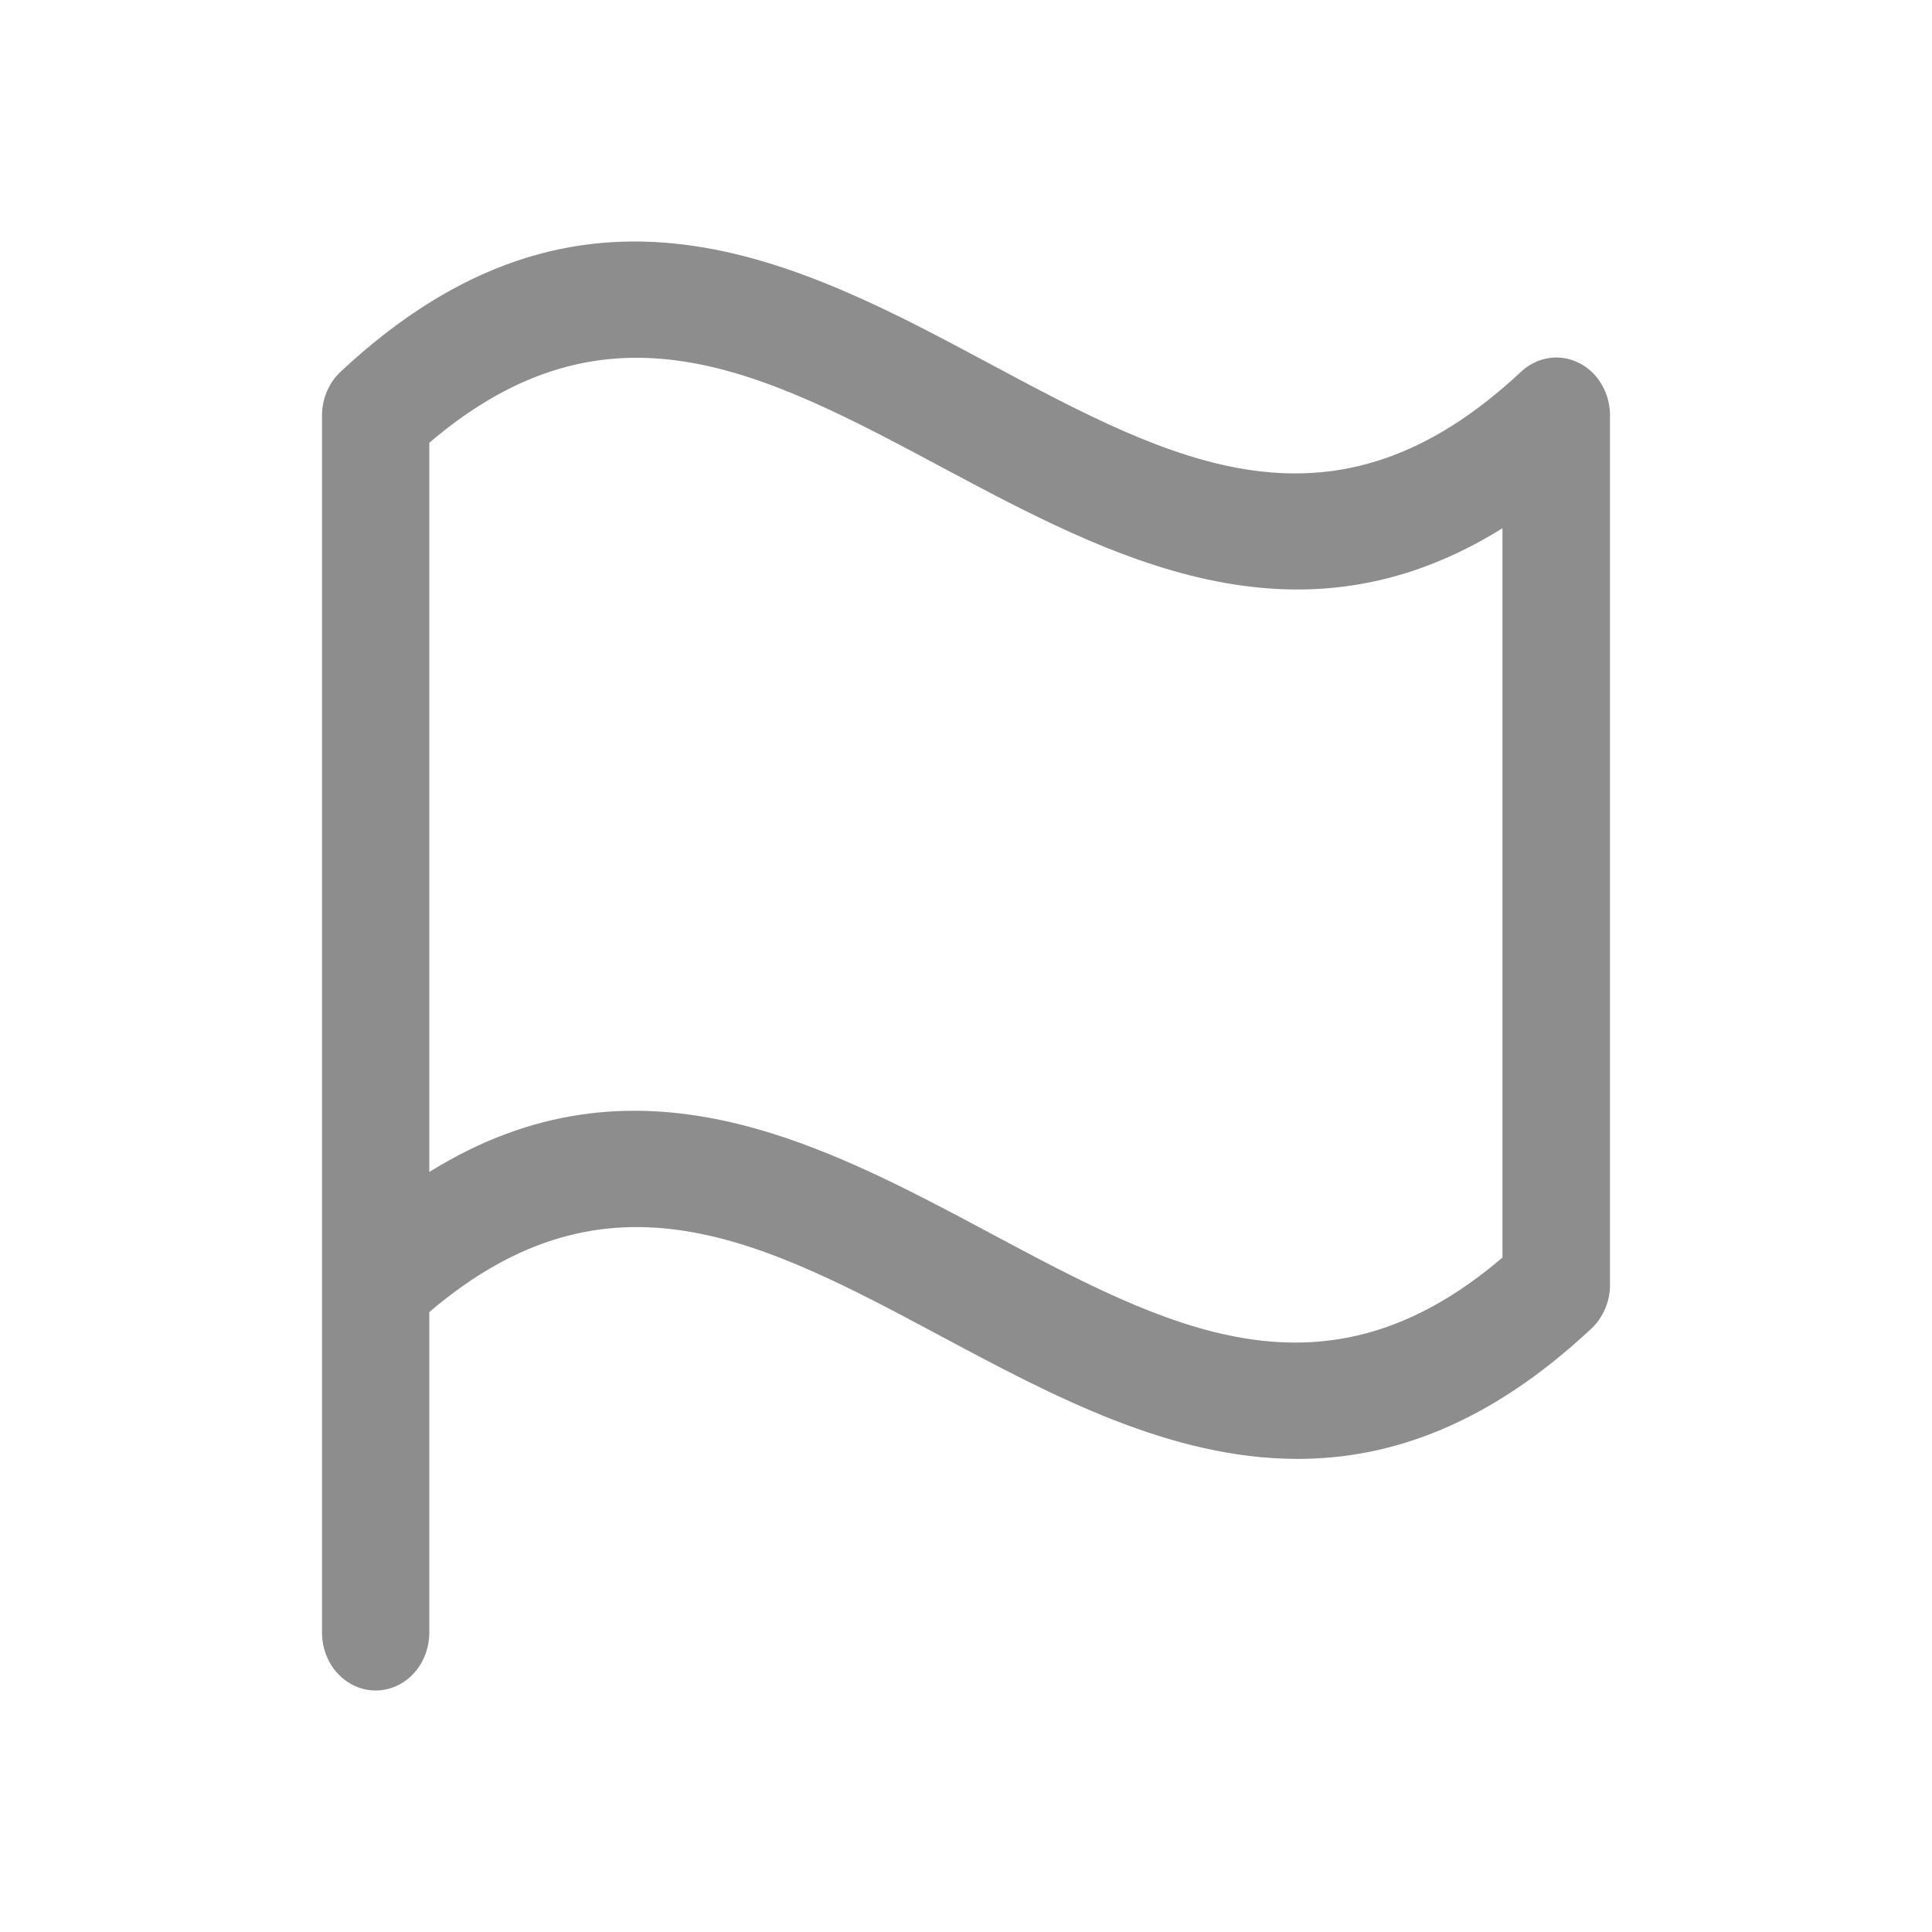 <svg width="24" height="24" viewBox="0 0 24 24" fill="none" xmlns="http://www.w3.org/2000/svg">
<g id="ph:flag">
<path id="Vector" d="M4.23 4.619C4.158 4.686 4.101 4.769 4.061 4.862C4.021 4.956 4.001 5.057 4 5.159V20.28C4 20.471 4.07 20.654 4.195 20.789C4.32 20.924 4.49 21 4.667 21C4.843 21 5.013 20.924 5.138 20.789C5.263 20.654 5.333 20.471 5.333 20.28V16.299C7.565 14.395 9.488 15.421 11.703 16.606C13.069 17.336 14.541 18.123 16.119 18.123C17.28 18.123 18.497 17.695 19.77 16.503C19.842 16.435 19.899 16.352 19.939 16.259C19.979 16.166 20 16.065 20 15.963V5.159C20 5.021 19.963 4.886 19.893 4.77C19.824 4.654 19.725 4.562 19.608 4.505C19.491 4.448 19.362 4.428 19.236 4.449C19.109 4.469 18.991 4.528 18.894 4.619C16.561 6.8 14.585 5.743 12.294 4.518C9.922 3.248 7.231 1.81 4.23 4.619ZM18.664 15.622C16.432 17.527 14.509 16.499 12.294 15.315C10.211 14.204 7.894 12.963 5.333 14.559V5.5C7.565 3.596 9.488 4.623 11.703 5.806C13.786 6.918 16.104 8.158 18.664 6.562V15.622Z" fill="#8D8D8D"/>
</g>
</svg>
